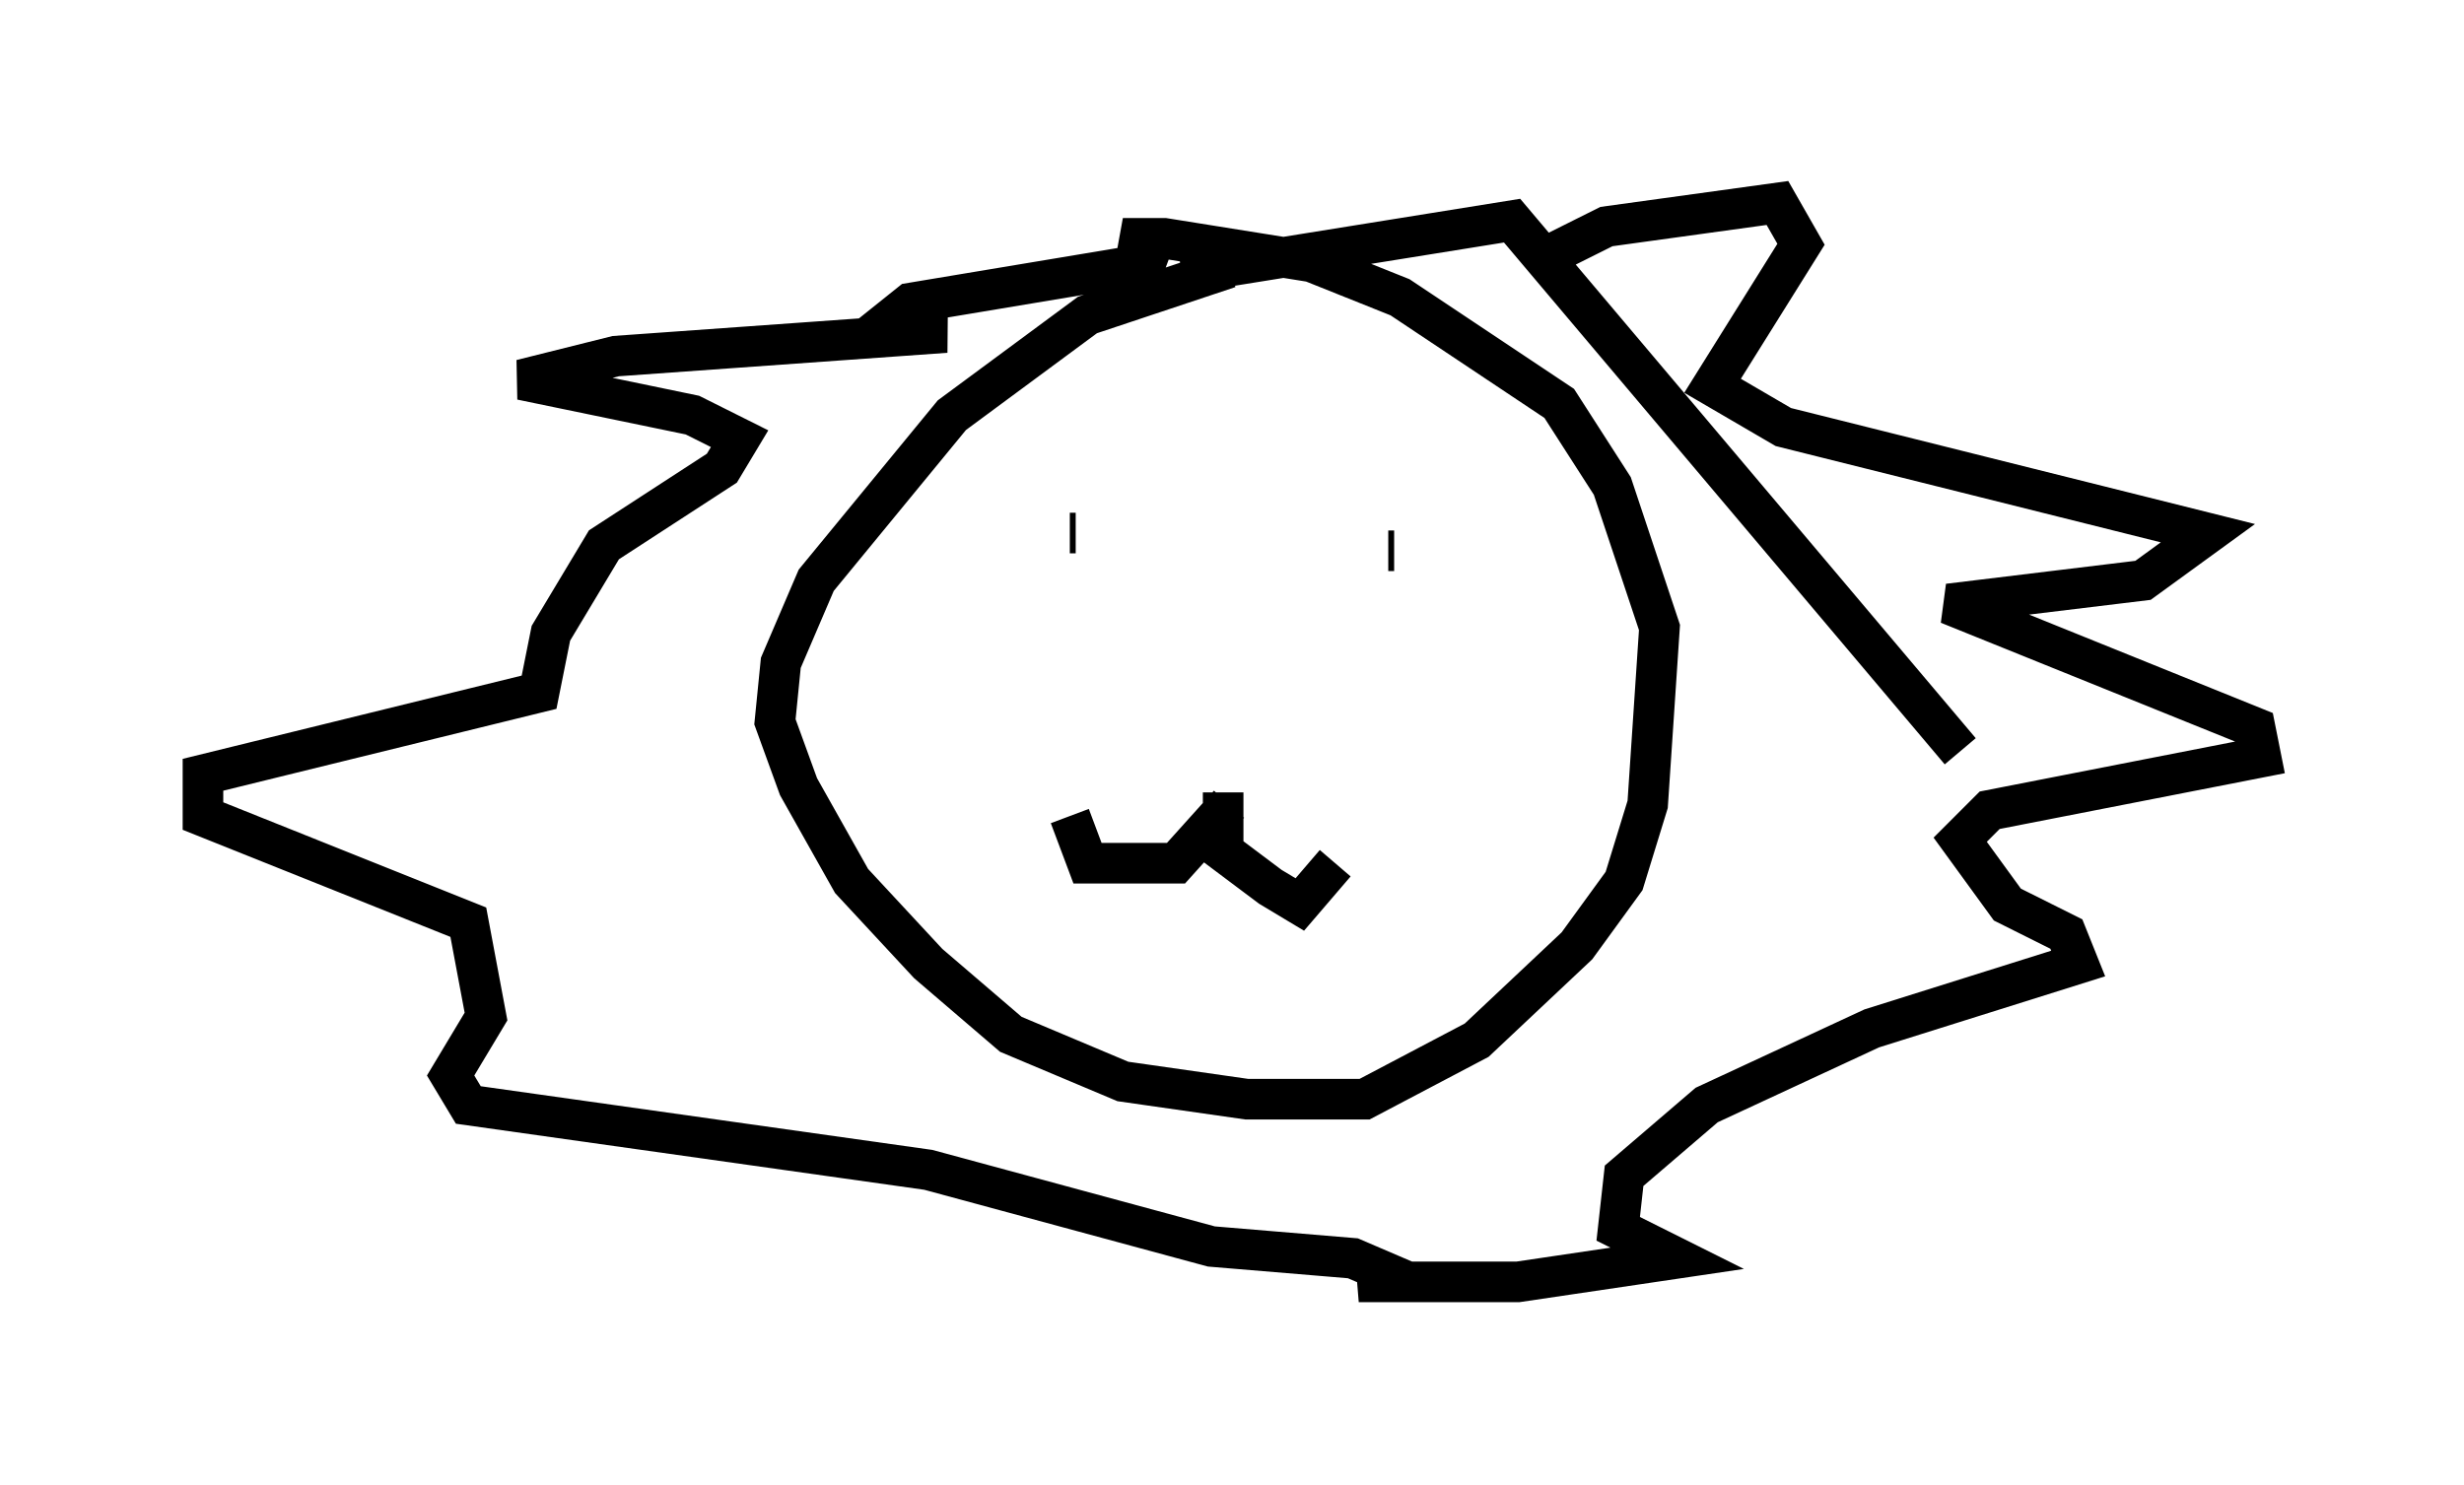 <?xml version="1.0" encoding="utf-8" ?>
<svg baseProfile="full" height="36.581" version="1.1" width="60.693" xmlns="http://www.w3.org/2000/svg" xmlns:ev="http://www.w3.org/2001/xml-events" xmlns:xlink="http://www.w3.org/1999/xlink"><defs /><rect fill="white" height="36.581" width="60.693" x="0" y="0" /><path d="M37.681, 6.598 m-7.408, 0.0 l-3.486, 1.162 -3.341, 2.469 l-3.341, 4.067 -0.872, 2.034 l-0.145, 1.453 0.581, 1.598 l1.307, 2.324 1.888, 2.034 l2.034, 1.743 2.76, 1.162 l3.05, 0.436 2.905, 0.0 l2.76, -1.453 2.469, -2.324 l1.162, -1.598 0.581, -1.888 l0.291, -4.358 -1.162, -3.486 l-1.307, -2.034 -3.922, -2.615 l-2.179, -0.872 -3.631, -0.581 l-1.017, 0.0 1.162, 0.436 m0.291, 0.436 l8.134, -1.307 11.039, 13.073 m-10.168, -12.201 l1.453, -0.726 4.212, -0.581 l0.581, 1.017 -2.179, 3.486 l1.743, 1.017 10.458, 2.615 l-1.598, 1.162 -4.793, 0.581 l7.553, 3.05 0.145, 0.726 l-6.682, 1.307 -0.726, 0.726 l1.162, 1.598 1.453, 0.726 l0.291, 0.726 -5.084, 1.598 l-4.067, 1.888 -2.034, 1.743 l-0.145, 1.307 1.453, 0.726 l-3.922, 0.581 -3.922, 0.0 l0.872, -0.145 -1.017, -0.436 l-3.486, -0.291 -6.972, -1.888 l-11.33, -1.598 -0.436, -0.726 l0.872, -1.453 -0.436, -2.324 l-6.536, -2.615 0.0, -1.017 l8.279, -2.034 0.291, -1.453 l1.307, -2.179 2.905, -1.888 l0.436, -0.726 -1.162, -0.581 l-4.212, -0.872 2.324, -0.581 l8.134, -0.581 -1.598, -0.145 l0.726, -0.581 6.101, -1.017 m1.598, 13.073 l0.0, 1.453 1.162, 0.872 l0.726, 0.436 0.872, -1.017 m-2.615, -1.453 l-1.307, 1.453 -2.179, 0.0 l-0.436, -1.162 m2.034, -7.117 l0.0, 0.0 m5.955, 0.581 l-0.145, 0.0 m-7.844, -0.436 l0.145, 0.0 " fill="none" stroke="black" stroke-width="1" /></svg>